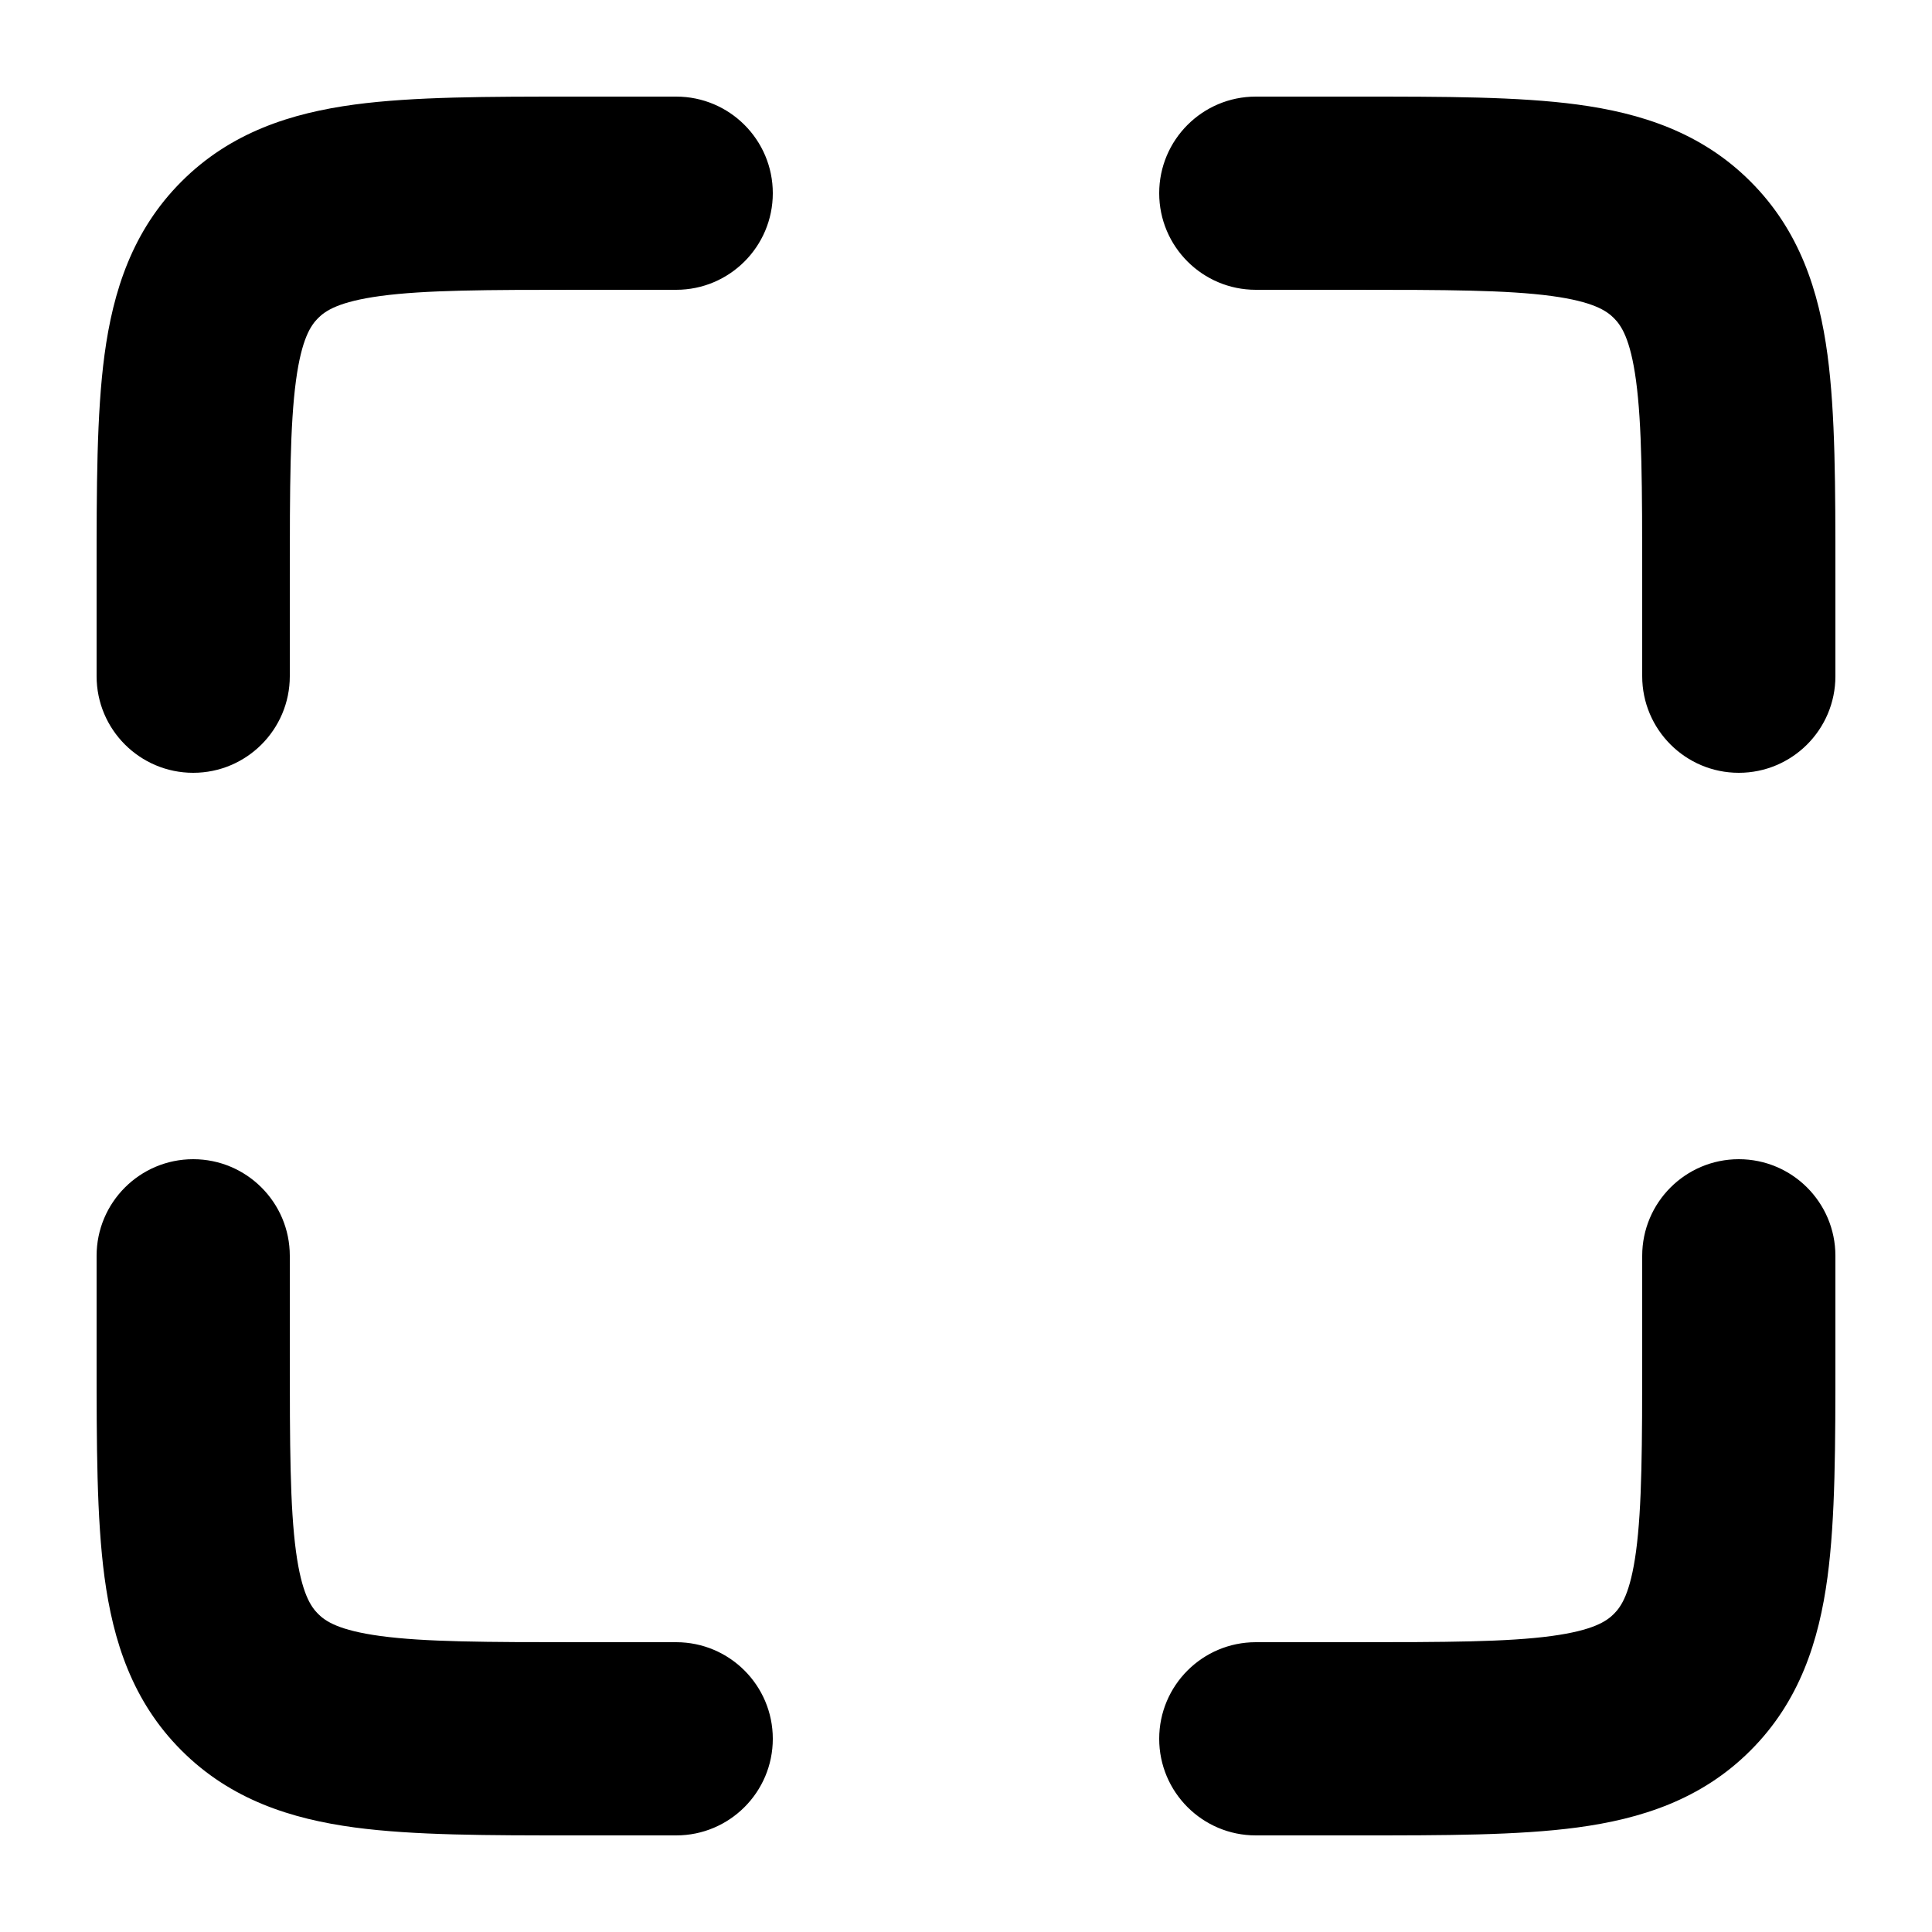 <svg
  xmlns="http://www.w3.org/2000/svg"
  width="20"
  height="20"
  viewBox="0 0 20 20"
  fill="none"
>
  <path
    fill-rule="evenodd"
    clip-rule="evenodd"
    d="M5.934 1C5.956 1 5.978 1 6 1H7C7.552 1 8 1.448 8 2C8 2.552 7.552 3 7 3H6C5.029 3 4.401 3.002 3.939 3.064C3.505 3.123 3.369 3.217 3.293 3.293C3.217 3.369 3.123 3.505 3.064 3.939C3.002 4.401 3 5.029 3 6V7C3 7.552 2.552 8 2 8C1.448 8 1 7.552 1 7V6C1 5.978 1 5.956 1 5.934C1 5.048 1 4.284 1.082 3.672C1.17 3.017 1.369 2.388 1.879 1.879C2.388 1.369 3.017 1.17 3.672 1.082C4.284 1 5.048 1 5.934 1Z"
    fill="currentColor"
  />
  <path
    fill-rule="evenodd"
    clip-rule="evenodd"
    d="M14.066 1C14.044 1 14.022 1 14 1H13C12.448 1 12 1.448 12 2C12 2.552 12.448 3 13 3H14C14.971 3 15.599 3.002 16.061 3.064C16.495 3.123 16.631 3.217 16.707 3.293C16.783 3.369 16.877 3.505 16.936 3.939C16.998 4.401 17 5.029 17 6V7C17 7.552 17.448 8 18 8C18.552 8 19 7.552 19 7V6C19 5.978 19 5.956 19 5.934C19 5.048 19 4.284 18.918 3.672C18.83 3.017 18.631 2.388 18.121 1.879C17.612 1.369 16.983 1.17 16.328 1.082C15.716 1 14.952 1 14.066 1Z"
    fill="currentColor"
  />
  <path
    fill-rule="evenodd"
    clip-rule="evenodd"
    d="M14.066 19C14.044 19 14.022 19 14 19H13C12.448 19 12 18.552 12 18C12 17.448 12.448 17 13 17H14C14.971 17 15.599 16.998 16.061 16.936C16.495 16.877 16.631 16.783 16.707 16.707C16.783 16.631 16.877 16.495 16.936 16.061C16.998 15.599 17 14.971 17 14V13C17 12.448 17.448 12 18 12C18.552 12 19 12.448 19 13V14C19 14.022 19 14.044 19 14.066C19 14.952 19 15.716 18.918 16.328C18.83 16.983 18.631 17.612 18.121 18.121C17.612 18.631 16.983 18.83 16.328 18.918C15.716 19 14.952 19 14.066 19Z"
    fill="currentColor"
  />
  <path
    fill-rule="evenodd"
    clip-rule="evenodd"
    d="M5.934 19C5.956 19 5.978 19 6 19H7C7.552 19 8 18.552 8 18C8 17.448 7.552 17 7 17H6C5.029 17 4.401 16.998 3.939 16.936C3.505 16.877 3.369 16.783 3.293 16.707C3.217 16.631 3.123 16.495 3.064 16.061C3.002 15.599 3 14.971 3 14V13C3 12.448 2.552 12 2 12C1.448 12 1 12.448 1 13V14C1 14.022 1 14.044 1 14.066C1 14.952 1 15.716 1.082 16.328C1.17 16.983 1.369 17.612 1.879 18.121C2.388 18.631 3.017 18.83 3.672 18.918C4.284 19 5.048 19 5.934 19Z"
    fill="currentColor"
  />
</svg>

